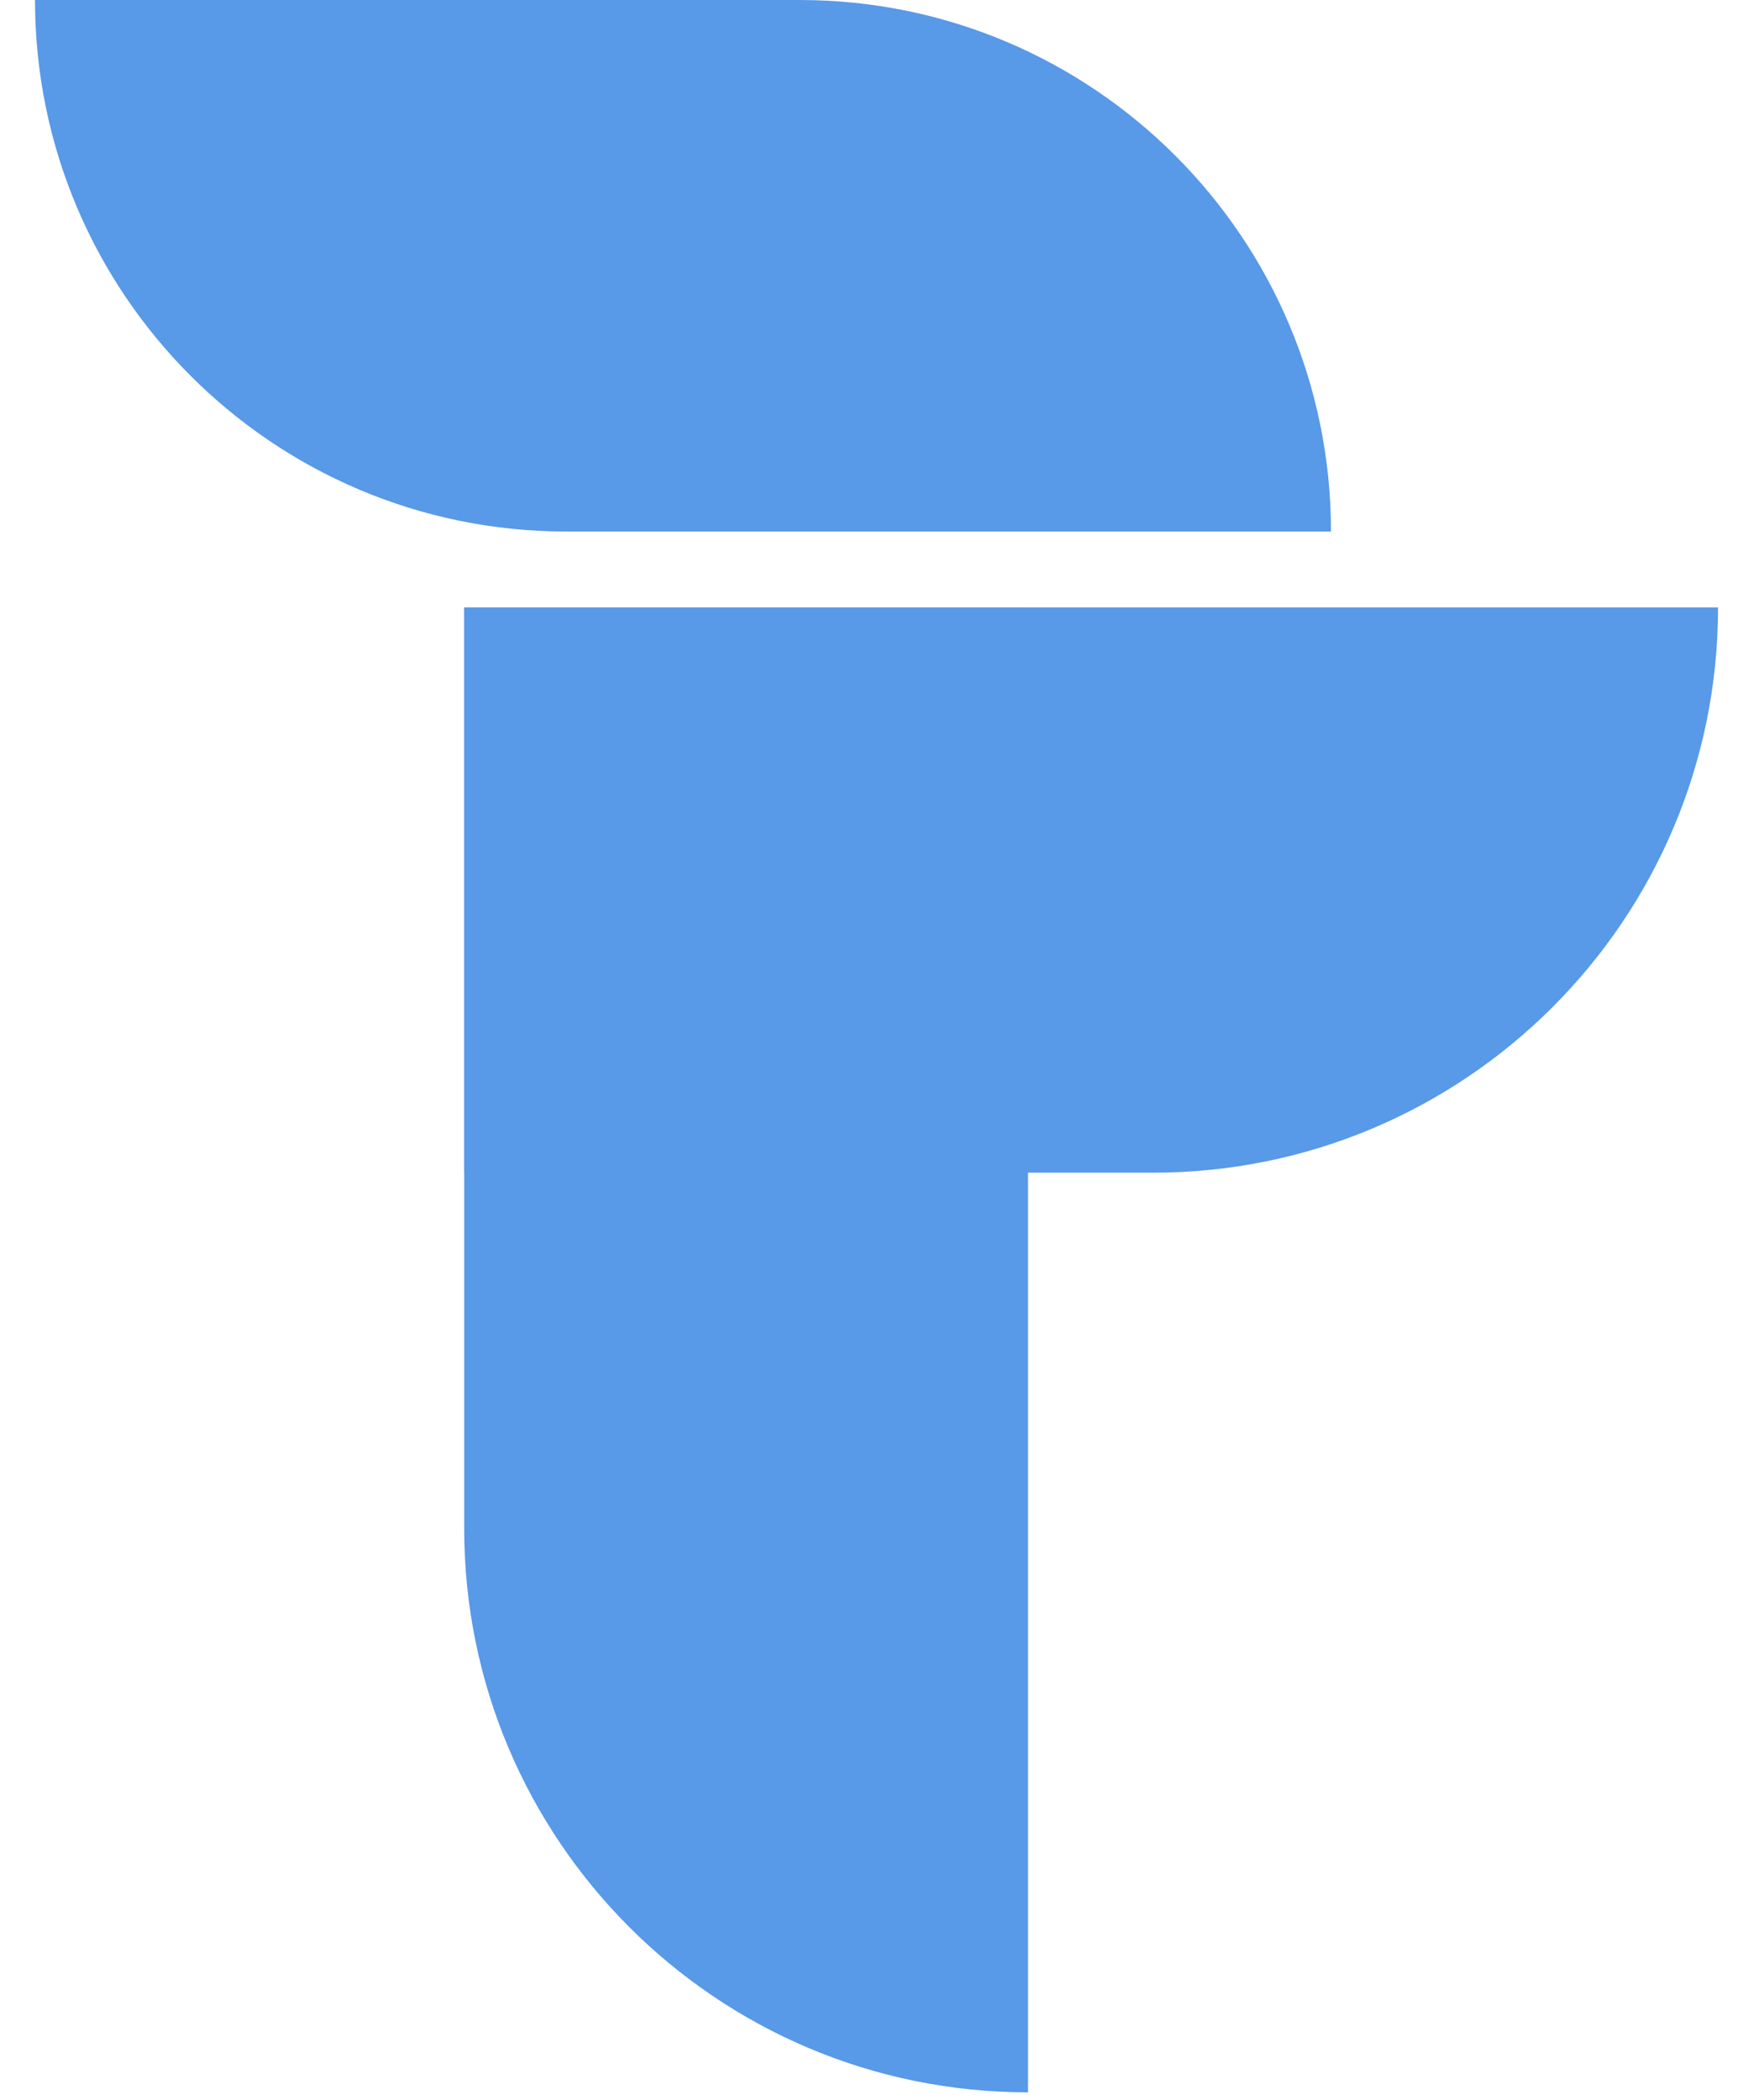 <svg width="44" height="53" viewBox="0 0 44 53" fill="none" xmlns="http://www.w3.org/2000/svg">
<path d="M11.718 15.329H43.37C43.37 23.207 36.984 29.593 29.106 29.593H11.718V15.329Z" fill="#5899E8"/>
<path d="M25.951 52.8C18.09 52.8 11.718 46.428 11.718 38.567L11.718 15.329H25.951V52.8Z" fill="#5899E8"/>
<path d="M0.884 0H20.186C27.593 0 33.599 6.005 33.599 13.413H14.297C6.889 13.413 0.884 7.408 0.884 0Z" fill="#5899E8"/>
</svg>
